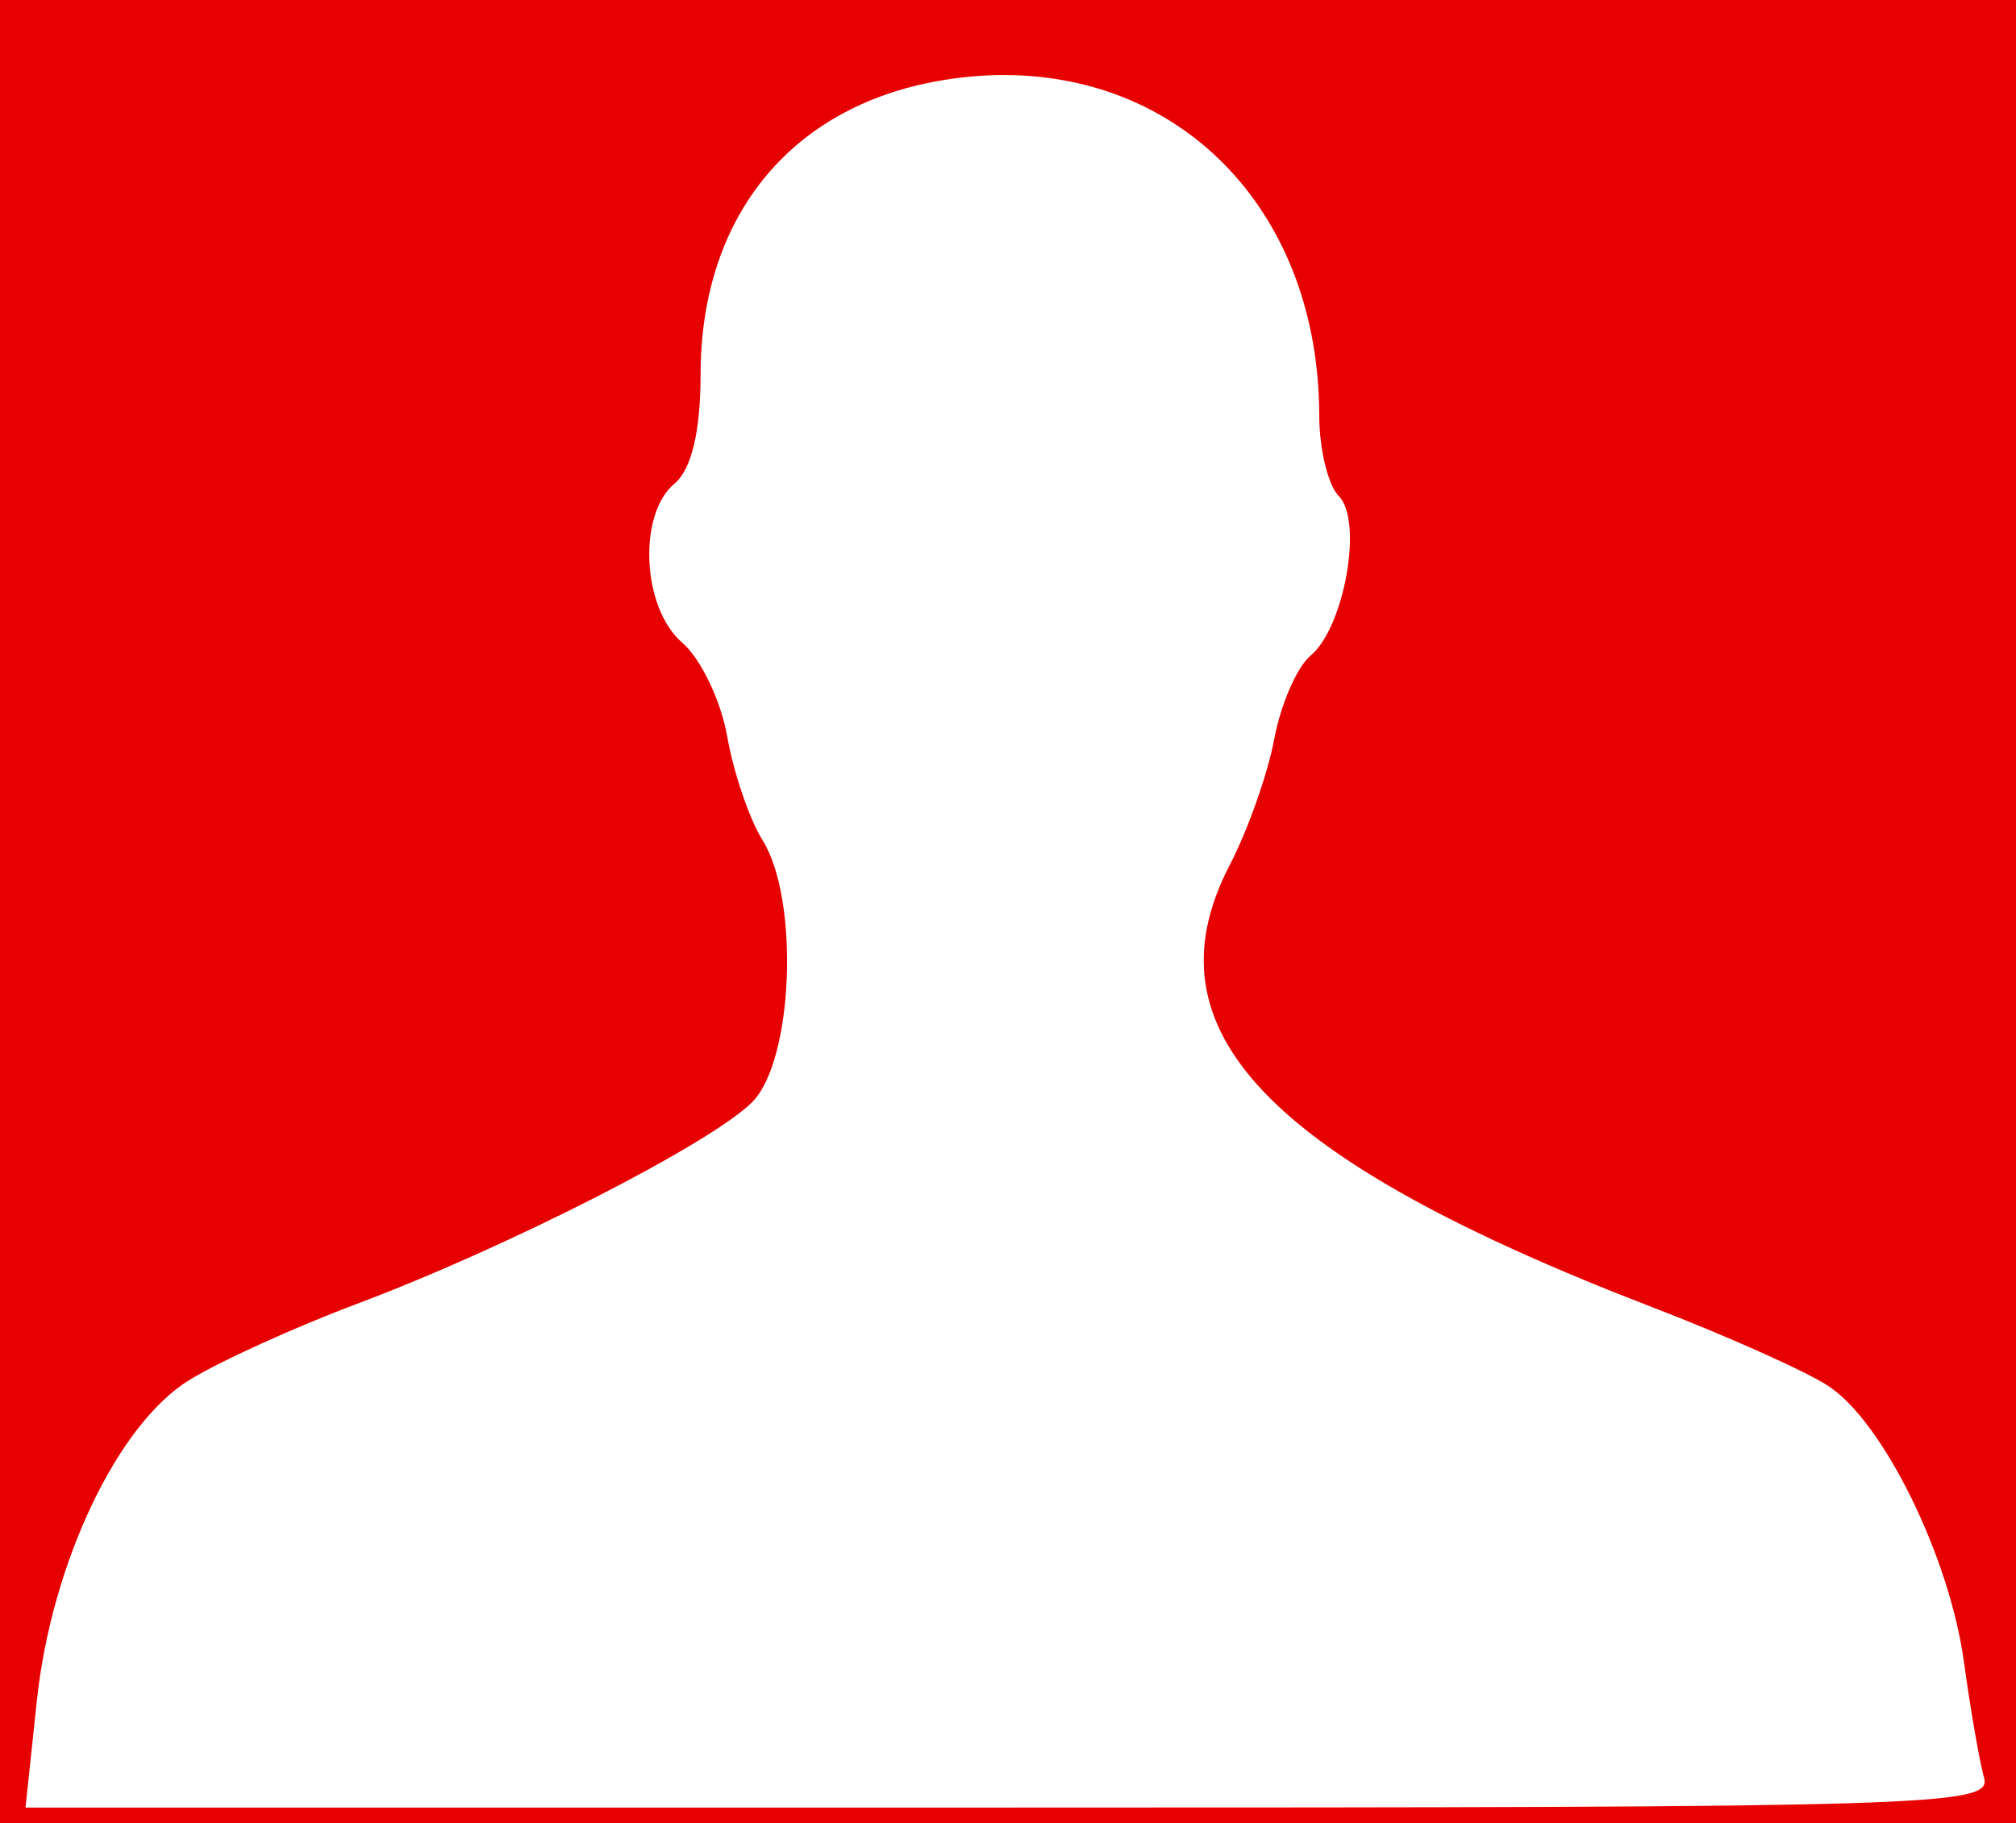 <?xml version="1.0" encoding="UTF-8" standalone="no"?>
<!-- Created with Inkscape (http://www.inkscape.org/) -->

<svg
   xmlns:dc="http://purl.org/dc/elements/1.1/"
   xmlns:cc="http://creativecommons.org/ns#"
   xmlns:rdf="http://www.w3.org/1999/02/22-rdf-syntax-ns#"
   xmlns:svg="http://www.w3.org/2000/svg"
   xmlns="http://www.w3.org/2000/svg"
   xmlns:sodipodi="http://sodipodi.sourceforge.net/DTD/sodipodi-0.dtd"
   xmlns:inkscape="http://www.inkscape.org/namespaces/inkscape"
   width="116.09"
   height="105"
   id="svg3056"
   version="1.1"
   inkscape:version="0.48.5 r10040"
   sodipodi:docname="human red.svg">
  <defs
     id="defs3058" />
  <sodipodi:namedview
     id="base"
     pagecolor="#ffffff"
     bordercolor="#666666"
     borderopacity="1.0"
     inkscape:pageopacity="0.0"
     inkscape:pageshadow="2"
     inkscape:zoom="1.8542727"
     inkscape:cx="100.73821"
     inkscape:cy="-1.5991259"
     inkscape:document-units="px"
     inkscape:current-layer="layer1"
     showgrid="true"
     inkscape:window-width="1366"
     inkscape:window-height="705"
     inkscape:window-x="-8"
     inkscape:window-y="-8"
     inkscape:window-maximized="1"
     inkscape:snap-to-guides="false">
    <inkscape:grid
       type="xygrid"
       id="grid3011"
       empspacing="5"
       visible="true"
       enabled="true"
       snapvisiblegridlinesonly="true" />
  </sodipodi:namedview>
  <g
     inkscape:label="Layer 1"
     inkscape:groupmode="layer"
     id="layer1"
     transform="translate(0,-947.359)">
    <rect
       style="fill:#e60000;fill-opacity:1"
       id="rect3036"
       width="200.99"
       height="147.525"
       x="-43.781"
       y="926.314" />
    <path
       inkscape:connector-curvature="0"
       style="fill:#ffffff"
       d="m 57.905,951.679 c -1.077,-0.006 -2.181,0.08 -3.312,0.25 -8.874,1.331 -14.247,7.745 -14.25,17 -10e-4,3.303 -0.534,5.479 -1.5,6.281 -2.131,1.768 -1.874,7.177 0.438,9.156 1.059,0.906 2.23,3.333 2.594,5.406 0.364,2.074 1.276,4.763 2.031,5.969 2.149,3.429 1.778,12.722 -0.594,15.094 -2.391,2.391 -14.071,8.354 -22.781,11.625 -3.54,1.329 -7.881,3.301 -9.625,4.375 -4.14,2.55 -7.927,10.518 -8.781,18.438 l -0.656,6.188 56.625,0 c 53.456,0 56.608,-0.083 56.156,-1.719 -0.263,-0.953 -0.787,-3.95 -1.156,-6.656 -0.826,-6.054 -4.641,-13.828 -7.812,-15.906 -1.302,-0.853 -5.86,-2.889 -10.125,-4.531 -22.203,-8.55 -29.283,-15.96 -24.344,-25.469 1.039,-1.999 2.193,-5.263 2.562,-7.25 0.37,-1.987 1.306,-4.159 2.094,-4.812 1.945,-1.614 3.039,-7.773 1.625,-9.188 -0.613,-0.613 -1.122,-2.692 -1.125,-4.625 -0.018,-11.57 -7.65,-19.571 -18.062,-19.625 z"
       id="path3034" />
    <path
       style="fill:#e60000;fill-opacity:0"
       d="m -43.685,52.724 0,-73.614 100.309,0 100.309,0 0,73.614 0,73.614 -100.309,0 -100.309,0 0,-73.614 z M 113.841,103.312 c 1.614,-1.615 -1.969,-15.096 -5.343,-20.106 C 106.211,79.81 104.684,78.848 95.992,75.326 78.132,68.09 69.567,61.638 69.567,55.42 c 0,-0.761 0.726,-3.265 1.613,-5.566 0.887,-2.3 1.999,-5.483 2.471,-7.072 0.472,-1.589 1.454,-3.79 2.182,-4.89 C 77.641,35.16 78.329,30.657 77.312,28.206 76.886,27.179 76.399,24.874 76.229,23.083 75.097,11.118 68.349,4.261 57.702,4.254 52.291,4.251 48.245,5.771 45.029,9.016 41.837,12.237 40.693,15.137 39.996,21.775 c -0.362,3.447 -0.803,5.071 -1.71,6.297 -1.651,2.233 -1.316,6.212 0.777,9.233 0.811,1.171 2.035,3.905 2.72,6.077 0.684,2.172 1.634,4.851 2.11,5.953 1.089,2.522 1.154,9.476 0.111,11.971 -0.421,1.009 -1.792,2.519 -3.101,3.418 -3.249,2.231 -11.919,6.519 -19.905,9.844 C 10.912,78.768 9.433,79.691 7.036,83.281 4.136,87.625 2.371,93.382 1.395,101.688 l -0.304,2.585 56.053,-0.158 c 42.593,-0.12 56.208,-0.313 56.698,-0.803 l 0,0 z"
       id="path2996"
       inkscape:connector-curvature="0"
       transform="translate(0,947.359)" />
    <path
       style="fill:#e60000;fill-opacity:0"
       d="m -43.361,52.724 0,-73.614 100.039,0 100.039,0 0,73.614 0,73.614 -100.039,0 -100.039,0 0,-73.614 z M 110.993,103.75 c 1.695,-0.212 3.217,-0.52 3.381,-0.684 0.491,-0.491 -1.834,-11.586 -3.005,-14.346 -0.598,-1.408 -1.851,-3.83 -2.785,-5.382 -1.946,-3.234 -4.484,-4.765 -14.964,-9.028 C 78.451,68.142 71.191,62.803 69.842,56.824 c -0.34,-1.506 -0.133,-2.777 0.931,-5.715 0.753,-2.078 1.933,-5.532 2.624,-7.676 0.691,-2.144 1.724,-4.57 2.297,-5.393 2.125,-3.05 2.876,-7.204 1.7,-9.401 C 77.073,28.038 76.48,25.202 76.077,22.338 75.235,16.346 74.009,13.229 71.212,9.963 66.099,3.993 55.638,2.413 48.165,6.48 43.236,9.163 41.001,13.168 40.158,20.836 c -0.357,3.249 -0.925,5.565 -1.669,6.811 -1.795,3.006 -1.542,6.162 0.801,9.997 1.081,1.768 2.255,4.429 2.61,5.912 0.355,1.483 1.146,3.667 1.758,4.854 1.342,2.601 1.594,10.268 0.428,13.039 -1.182,2.81 -8.599,7.064 -22.413,12.851 C 9.281,79.492 7.899,80.548 4.883,87.136 3.366,90.449 1.419,98.892 1.407,102.204 l -0.007,2.022 53.255,-0.045 c 29.29,-0.025 54.642,-0.219 56.338,-0.431 l 0,10e-6 z"
       id="path3766"
       inkscape:connector-curvature="0"
       transform="translate(0,947.359)" />
    <path
       style="fill:#e60000;fill-opacity:0"
       d="m -43.361,52.724 0,-73.614 100.039,0 100.039,0 0,73.614 0,73.614 -100.039,0 -100.039,0 0,-73.614 z M 110.993,103.75 c 1.695,-0.212 3.217,-0.52 3.381,-0.684 0.491,-0.491 -1.834,-11.586 -3.005,-14.346 -0.598,-1.408 -1.851,-3.83 -2.785,-5.382 -1.946,-3.234 -4.484,-4.765 -14.964,-9.028 C 78.451,68.142 71.191,62.803 69.842,56.824 c -0.34,-1.506 -0.133,-2.777 0.931,-5.715 0.753,-2.078 1.933,-5.532 2.624,-7.676 0.691,-2.144 1.724,-4.57 2.297,-5.393 2.125,-3.05 2.876,-7.204 1.7,-9.401 C 77.073,28.038 76.48,25.202 76.077,22.338 75.235,16.346 74.009,13.229 71.212,9.963 66.099,3.993 55.638,2.413 48.165,6.48 43.236,9.163 41.001,13.168 40.158,20.836 c -0.357,3.249 -0.925,5.565 -1.669,6.811 -1.795,3.006 -1.542,6.162 0.801,9.997 1.081,1.768 2.255,4.429 2.61,5.912 0.355,1.483 1.146,3.667 1.758,4.854 1.342,2.601 1.594,10.268 0.428,13.039 -1.182,2.81 -8.599,7.064 -22.413,12.851 C 9.281,79.492 7.899,80.548 4.883,87.136 3.366,90.449 1.419,98.892 1.407,102.204 l -0.007,2.022 53.255,-0.045 c 29.29,-0.025 54.642,-0.219 56.338,-0.431 l 0,10e-6 z"
       id="path3768"
       inkscape:connector-curvature="0"
       transform="translate(0,947.359)" />
    <path
       style="fill:#e60000;fill-opacity:0"
       d="m -43.361,52.724 0,-73.614 100.039,0 100.039,0 0,73.614 0,73.614 -100.039,0 -100.039,0 0,-73.614 z M 110.993,103.75 c 1.695,-0.212 3.217,-0.52 3.381,-0.684 0.491,-0.491 -1.834,-11.586 -3.005,-14.346 -0.598,-1.408 -1.851,-3.83 -2.785,-5.382 -1.946,-3.234 -4.484,-4.765 -14.964,-9.028 C 78.451,68.142 71.191,62.803 69.842,56.824 c -0.34,-1.506 -0.133,-2.777 0.931,-5.715 0.753,-2.078 1.933,-5.532 2.624,-7.676 0.691,-2.144 1.724,-4.57 2.297,-5.393 2.125,-3.05 2.876,-7.204 1.7,-9.401 C 77.073,28.038 76.48,25.202 76.077,22.338 75.235,16.346 74.009,13.229 71.212,9.963 66.099,3.993 55.638,2.413 48.165,6.48 43.236,9.163 41.001,13.168 40.158,20.836 c -0.357,3.249 -0.925,5.565 -1.669,6.811 -1.795,3.006 -1.542,6.162 0.801,9.997 1.081,1.768 2.255,4.429 2.61,5.912 0.355,1.483 1.146,3.667 1.758,4.854 1.342,2.601 1.594,10.268 0.428,13.039 -1.182,2.81 -8.599,7.064 -22.413,12.851 C 9.281,79.492 7.899,80.548 4.883,87.136 3.366,90.449 1.419,98.892 1.407,102.204 l -0.007,2.022 53.255,-0.045 c 29.29,-0.025 54.642,-0.219 56.338,-0.431 l 0,10e-6 z"
       id="path3770"
       inkscape:connector-curvature="0"
       transform="translate(0,947.359)" />
    <path
       style="fill:#e60000;fill-opacity:0"
       d="m -43.361,52.724 0,-73.614 100.039,0 100.039,0 0,73.614 0,73.614 -100.039,0 -100.039,0 0,-73.614 z M 110.993,103.75 c 1.695,-0.212 3.217,-0.52 3.381,-0.684 0.491,-0.491 -1.834,-11.586 -3.005,-14.346 -0.598,-1.408 -1.851,-3.83 -2.785,-5.382 -1.946,-3.234 -4.484,-4.765 -14.964,-9.028 C 78.451,68.142 71.191,62.803 69.842,56.824 c -0.34,-1.506 -0.133,-2.777 0.931,-5.715 0.753,-2.078 1.933,-5.532 2.624,-7.676 0.691,-2.144 1.724,-4.57 2.297,-5.393 2.125,-3.05 2.876,-7.204 1.7,-9.401 C 77.073,28.038 76.48,25.202 76.077,22.338 75.235,16.346 74.009,13.229 71.212,9.963 66.099,3.993 55.638,2.413 48.165,6.48 43.236,9.163 41.001,13.168 40.158,20.836 c -0.357,3.249 -0.925,5.565 -1.669,6.811 -1.795,3.006 -1.542,6.162 0.801,9.997 1.081,1.768 2.255,4.429 2.61,5.912 0.355,1.483 1.146,3.667 1.758,4.854 1.342,2.601 1.594,10.268 0.428,13.039 -1.182,2.81 -8.599,7.064 -22.413,12.851 C 9.281,79.492 7.899,80.548 4.883,87.136 3.366,90.449 1.419,98.892 1.407,102.204 l -0.007,2.022 53.255,-0.045 c 29.29,-0.025 54.642,-0.219 56.338,-0.431 l 0,10e-6 z"
       id="path3772"
       inkscape:connector-curvature="0"
       transform="translate(0,947.359)" />
    <path
       style="fill:#e60000;fill-opacity:0"
       d="m -43.361,52.724 0,-73.614 100.039,0 100.039,0 0,73.614 0,73.614 -100.039,0 -100.039,0 0,-73.614 z M 110.993,103.75 c 1.695,-0.212 3.217,-0.52 3.381,-0.684 0.491,-0.491 -1.834,-11.586 -3.005,-14.346 -0.598,-1.408 -1.851,-3.83 -2.785,-5.382 -1.946,-3.234 -4.484,-4.765 -14.964,-9.028 C 78.451,68.142 71.191,62.803 69.842,56.824 c -0.34,-1.506 -0.133,-2.777 0.931,-5.715 0.753,-2.078 1.933,-5.532 2.624,-7.676 0.691,-2.144 1.724,-4.57 2.297,-5.393 2.125,-3.05 2.876,-7.204 1.7,-9.401 C 77.073,28.038 76.48,25.202 76.077,22.338 75.235,16.346 74.009,13.229 71.212,9.963 66.099,3.993 55.638,2.413 48.165,6.48 43.236,9.163 41.001,13.168 40.158,20.836 c -0.357,3.249 -0.925,5.565 -1.669,6.811 -1.795,3.006 -1.542,6.162 0.801,9.997 1.081,1.768 2.255,4.429 2.61,5.912 0.355,1.483 1.146,3.667 1.758,4.854 1.342,2.601 1.594,10.268 0.428,13.039 -1.182,2.81 -8.599,7.064 -22.413,12.851 C 9.281,79.492 7.899,80.548 4.883,87.136 3.366,90.449 1.419,98.892 1.407,102.204 l -0.007,2.022 53.255,-0.045 c 29.29,-0.025 54.642,-0.219 56.338,-0.431 l 0,10e-6 z"
       id="path3774"
       inkscape:connector-curvature="0"
       transform="translate(0,947.359)" />
    <path
       style="fill:#e60000;fill-opacity:0;fill-rule:nonzero;stroke:none"
       d="m -43.361,52.724 0,-73.614 100.039,0 100.039,0 0,73.614 0,73.614 -100.039,0 -100.039,0 0,-73.614 z M 110.993,103.75 c 1.695,-0.212 3.217,-0.52 3.381,-0.684 0.491,-0.491 -1.834,-11.586 -3.005,-14.346 -0.598,-1.408 -1.851,-3.83 -2.785,-5.382 -1.946,-3.234 -4.484,-4.765 -14.964,-9.028 C 78.451,68.142 71.191,62.803 69.842,56.824 c -0.34,-1.506 -0.133,-2.777 0.931,-5.715 0.753,-2.078 1.933,-5.532 2.624,-7.676 0.691,-2.144 1.724,-4.57 2.297,-5.393 2.125,-3.05 2.876,-7.204 1.7,-9.401 C 77.073,28.038 76.48,25.202 76.077,22.338 75.235,16.346 74.009,13.229 71.212,9.963 66.099,3.993 55.638,2.413 48.165,6.48 43.236,9.163 41.001,13.168 40.158,20.836 c -0.357,3.249 -0.925,5.565 -1.669,6.811 -1.795,3.006 -1.542,6.162 0.801,9.997 1.081,1.768 2.255,4.429 2.61,5.912 0.355,1.483 1.146,3.667 1.758,4.854 1.342,2.601 1.594,10.268 0.428,13.039 -1.182,2.81 -8.599,7.064 -22.413,12.851 C 9.281,79.492 7.899,80.548 4.883,87.136 3.366,90.449 1.419,98.892 1.407,102.204 l -0.007,2.022 53.255,-0.045 c 29.29,-0.025 54.642,-0.219 56.338,-0.431 l 0,10e-6 z"
       id="path3776"
       inkscape:connector-curvature="0"
       transform="translate(0,947.359)" />
    <rect
       style="fill:#e60000;fill-opacity:0;fill-rule:nonzero;stroke:none"
       id="rect3778"
       width="35"
       height="55"
       x="205"
       y="25"
       transform="translate(0,947.359)" />
    <path
       style="fill:#e60000;fill-opacity:0;fill-rule:nonzero;stroke:none"
       d="m -43.361,52.724 0,-73.614 100.039,0 100.039,0 0,73.614 0,73.614 -100.039,0 -100.039,0 0,-73.614 z M 110.993,103.75 c 1.695,-0.212 3.217,-0.52 3.381,-0.684 0.491,-0.491 -1.834,-11.586 -3.005,-14.346 -0.598,-1.408 -1.851,-3.83 -2.785,-5.382 -1.946,-3.234 -4.484,-4.765 -14.964,-9.028 C 78.451,68.142 71.191,62.803 69.842,56.824 c -0.34,-1.506 -0.133,-2.777 0.931,-5.715 0.753,-2.078 1.933,-5.532 2.624,-7.676 0.691,-2.144 1.724,-4.57 2.297,-5.393 2.125,-3.05 2.876,-7.204 1.7,-9.401 C 77.073,28.038 76.48,25.202 76.077,22.338 75.235,16.346 74.009,13.229 71.212,9.963 66.099,3.993 55.638,2.413 48.165,6.48 43.236,9.163 41.001,13.168 40.158,20.836 c -0.357,3.249 -0.925,5.565 -1.669,6.811 -1.795,3.006 -1.542,6.162 0.801,9.997 1.081,1.768 2.255,4.429 2.61,5.912 0.355,1.483 1.146,3.667 1.758,4.854 1.342,2.601 1.594,10.268 0.428,13.039 -1.182,2.81 -8.599,7.064 -22.413,12.851 C 9.281,79.492 7.899,80.548 4.883,87.136 3.366,90.449 1.419,98.892 1.407,102.204 l -0.007,2.022 53.255,-0.045 c 29.29,-0.025 54.642,-0.219 56.338,-0.431 l 0,10e-6 z"
       id="path3780"
       inkscape:connector-curvature="0"
       transform="translate(0,947.359)" />
  </g>
</svg>
